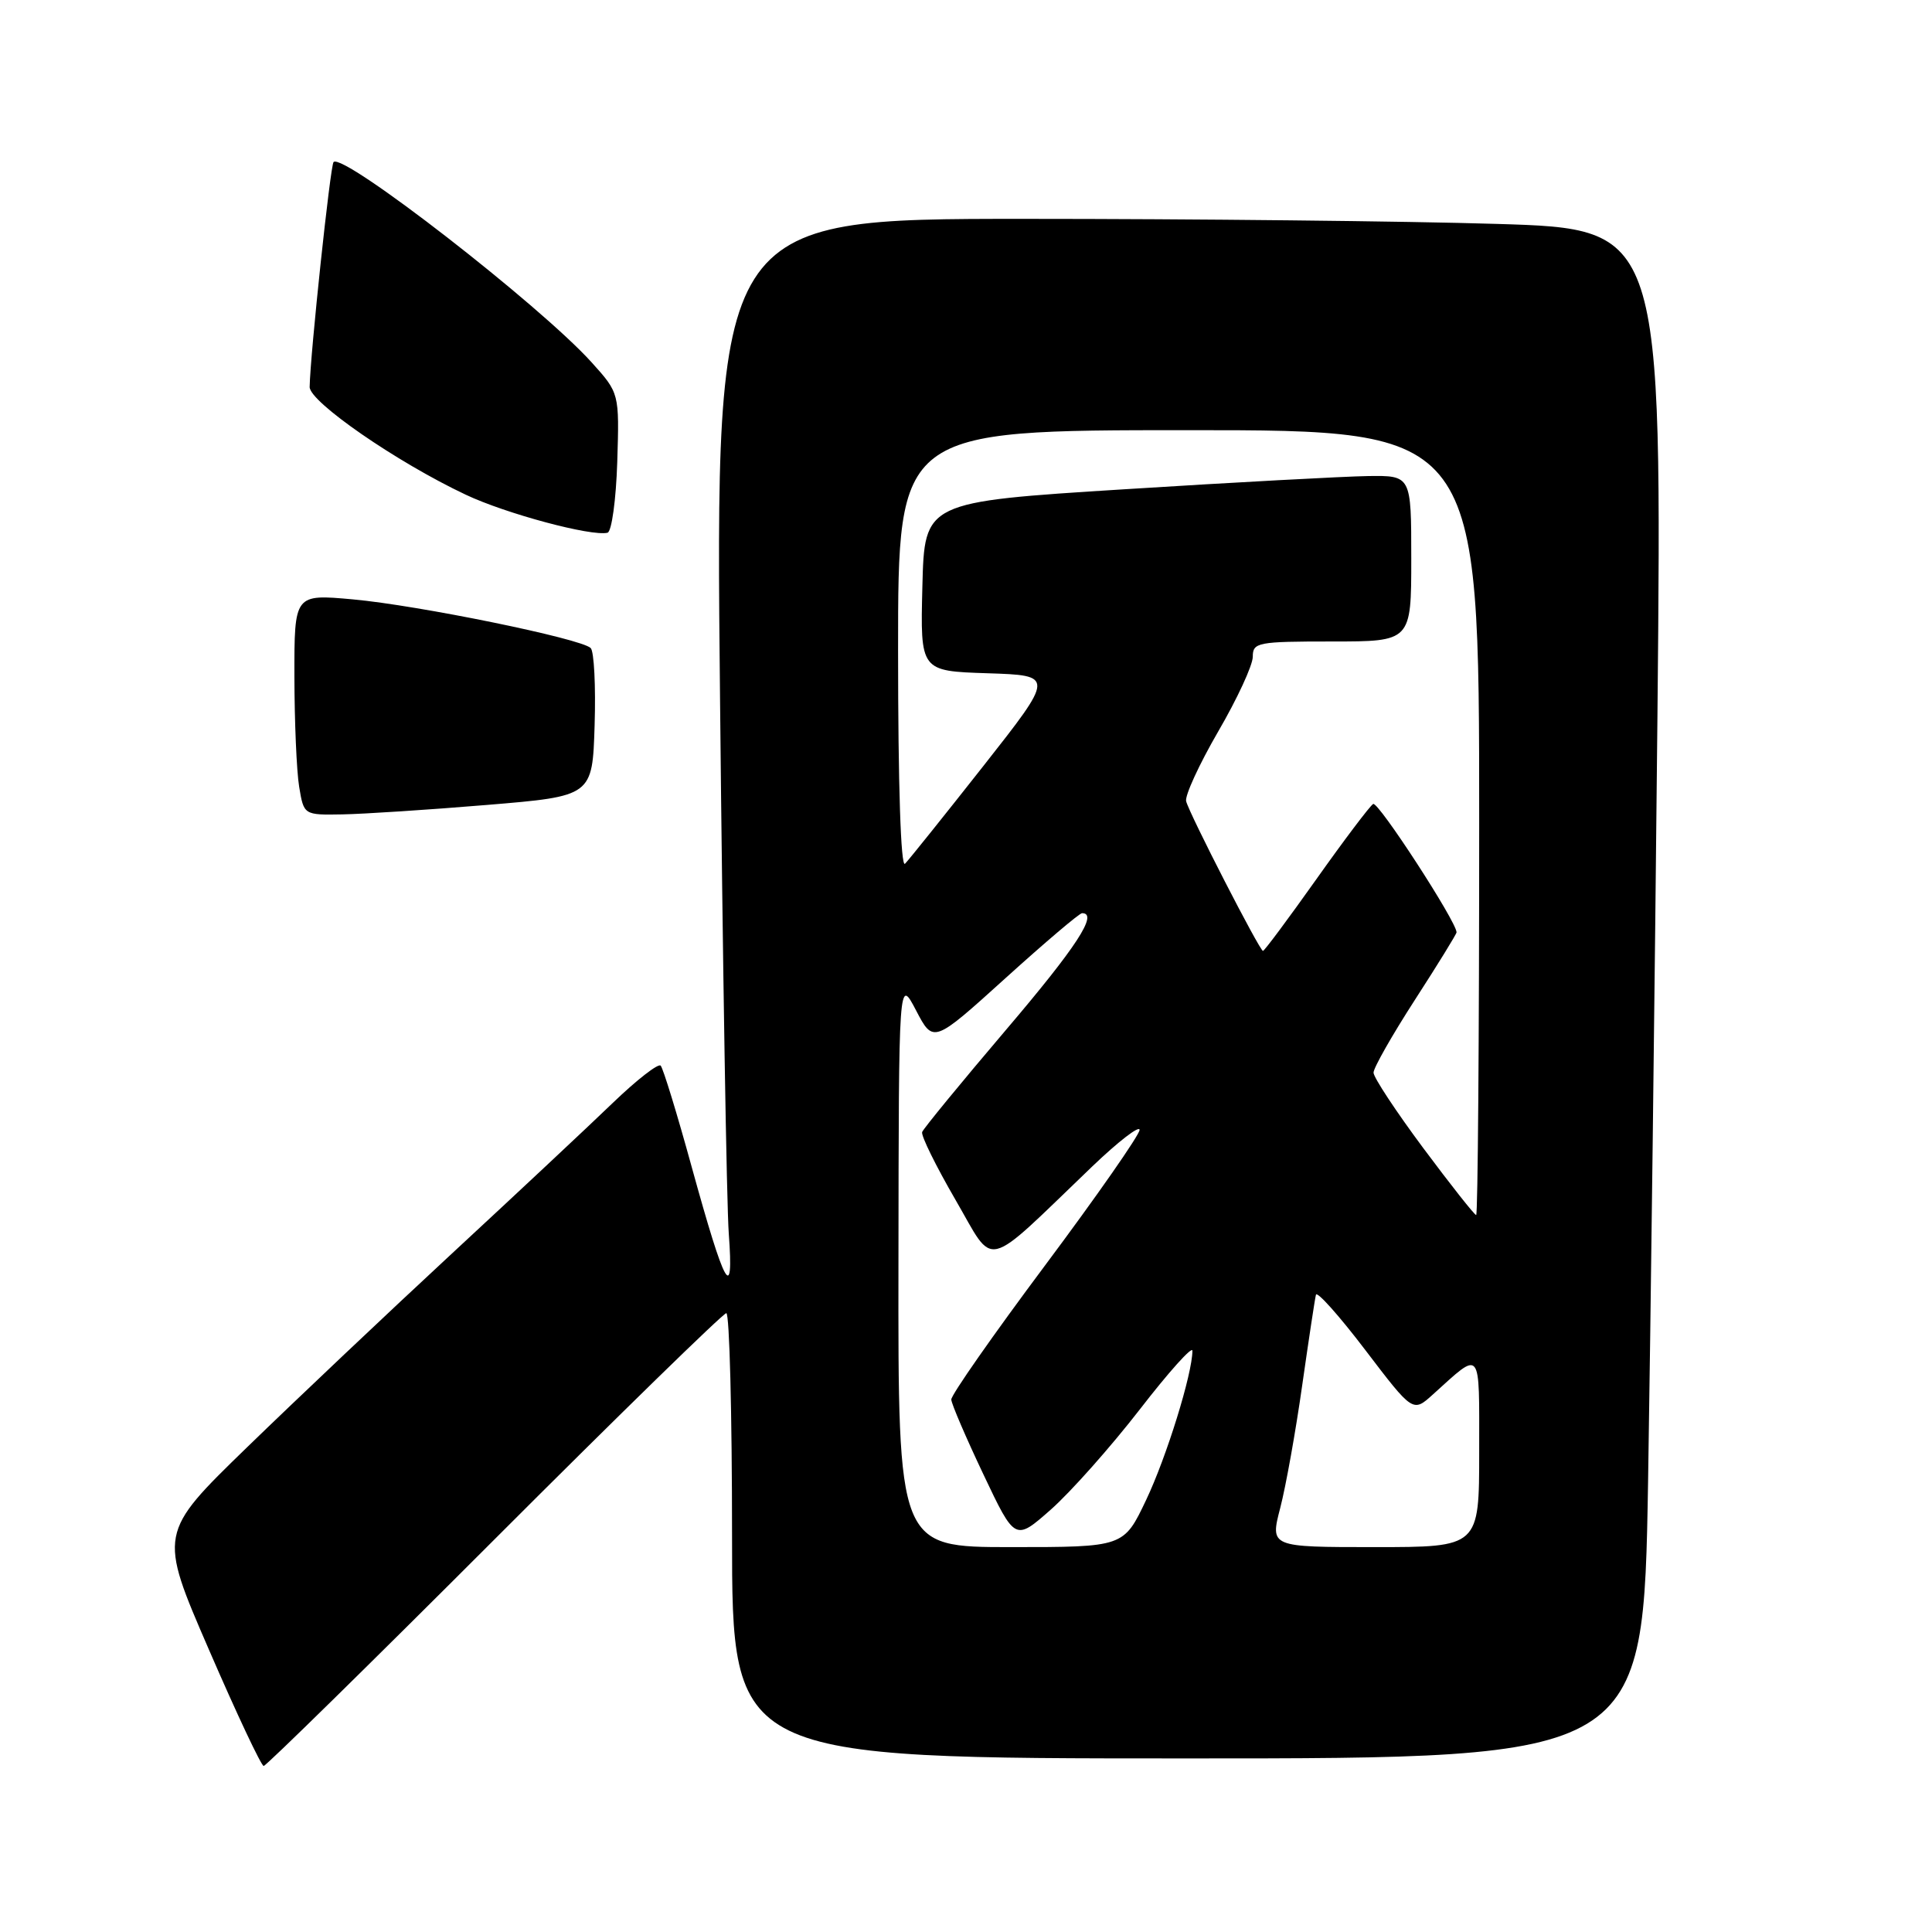 <?xml version="1.0" encoding="UTF-8" standalone="no"?>
<!DOCTYPE svg PUBLIC "-//W3C//DTD SVG 1.1//EN" "http://www.w3.org/Graphics/SVG/1.1/DTD/svg11.dtd" >
<svg xmlns="http://www.w3.org/2000/svg" xmlns:xlink="http://www.w3.org/1999/xlink" version="1.1" viewBox="0 0 256 256">
 <g >
 <path fill="currentColor"
d=" M 65.50 204.00 C 81.99 187.50 95.83 174.00 96.24 174.00 C 96.66 174.00 97.00 187.28 97.00 203.50 C 97.00 233.00 97.00 233.00 157.38 233.00 C 217.76 233.00 217.76 233.00 218.38 196.25 C 218.71 176.04 219.27 130.44 219.62 94.91 C 220.24 30.33 220.24 30.33 198.37 29.67 C 186.34 29.30 158.11 29.00 135.63 29.00 C 94.76 29.00 94.76 29.00 95.41 92.75 C 95.76 127.81 96.28 159.65 96.57 163.50 C 97.25 172.78 96.08 170.67 91.66 154.65 C 89.72 147.58 87.86 141.53 87.54 141.20 C 87.21 140.88 84.37 143.09 81.22 146.12 C 78.08 149.15 68.53 158.09 60.00 165.99 C 51.47 173.89 39.21 185.49 32.75 191.76 C 21.00 203.17 21.00 203.17 27.68 218.58 C 31.35 227.06 34.62 234.00 34.94 234.00 C 35.25 234.00 49.01 220.50 65.50 204.00 Z  M 64.50 106.66 C 78.50 105.50 78.50 105.50 78.79 96.09 C 78.95 90.91 78.72 86.32 78.27 85.87 C 77.02 84.62 55.40 80.20 46.75 79.42 C 39.00 78.72 39.00 78.72 39.01 89.61 C 39.02 95.60 39.30 102.19 39.64 104.25 C 40.26 108.00 40.26 108.00 45.38 107.91 C 48.20 107.86 56.80 107.30 64.50 106.66 Z  M 81.79 61.21 C 82.07 52.09 82.07 52.09 78.38 48.00 C 71.53 40.42 45.47 20.19 44.20 21.47 C 43.77 21.90 41.11 46.92 41.03 51.27 C 41.00 53.24 52.54 61.22 61.69 65.54 C 67.00 68.06 78.38 71.11 80.50 70.59 C 81.05 70.45 81.63 66.23 81.79 61.21 Z  M 119.05 167.25 C 119.09 129.50 119.09 129.50 121.38 133.88 C 123.67 138.26 123.67 138.26 133.21 129.63 C 138.46 124.88 143.03 121.00 143.38 121.00 C 145.57 121.00 142.68 125.44 133.25 136.52 C 127.34 143.47 122.36 149.54 122.19 150.00 C 122.02 150.47 124.01 154.50 126.60 158.97 C 131.94 168.15 130.08 168.60 144.75 154.54 C 148.19 151.25 151.00 149.08 151.00 149.72 C 151.00 150.36 145.38 158.43 138.50 167.64 C 131.62 176.85 126.02 184.86 126.05 185.45 C 126.08 186.03 127.99 190.48 130.30 195.35 C 134.50 204.21 134.50 204.21 139.26 200.01 C 141.87 197.70 147.16 191.75 151.01 186.78 C 154.85 181.81 158.00 178.30 158.00 178.98 C 158.00 182.01 154.58 193.05 151.87 198.75 C 148.90 205.00 148.90 205.00 133.95 205.00 C 119.00 205.00 119.00 205.00 119.05 167.25 Z  M 169.64 199.80 C 170.38 196.95 171.69 189.64 172.55 183.55 C 173.42 177.47 174.23 172.08 174.37 171.56 C 174.51 171.05 177.46 174.35 180.92 178.90 C 187.22 187.17 187.22 187.17 189.86 184.78 C 196.39 178.89 196.00 178.42 196.00 192.38 C 196.00 205.00 196.00 205.00 182.15 205.00 C 168.29 205.00 168.29 205.00 169.64 199.80 Z  M 188.60 152.14 C 184.97 147.26 182.00 142.76 182.00 142.13 C 182.00 141.50 184.47 137.15 187.50 132.46 C 190.53 127.77 193.00 123.76 193.00 123.54 C 193.00 122.13 182.60 106.13 181.95 106.53 C 181.50 106.81 178.11 111.30 174.41 116.52 C 170.71 121.73 167.54 126.00 167.35 126.00 C 166.92 126.00 157.62 107.90 157.17 106.17 C 156.98 105.44 158.89 101.29 161.41 96.94 C 163.94 92.60 166.00 88.14 166.00 87.02 C 166.00 85.12 166.63 85.00 176.50 85.00 C 187.00 85.00 187.00 85.00 187.00 74.00 C 187.00 63.00 187.00 63.00 181.25 63.08 C 178.09 63.13 163.57 63.91 149.00 64.83 C 122.50 66.50 122.50 66.50 122.22 77.71 C 121.94 88.92 121.94 88.92 130.84 89.21 C 139.74 89.50 139.74 89.50 130.30 101.50 C 125.10 108.10 120.43 113.93 119.92 114.45 C 119.36 115.03 119.00 104.08 119.00 86.20 C 119.00 57.00 119.00 57.00 157.50 57.00 C 196.00 57.00 196.00 57.00 196.00 109.00 C 196.00 137.60 195.82 161.00 195.60 161.00 C 195.38 161.00 192.23 157.01 188.60 152.14 Z "/>
</g>
</svg>